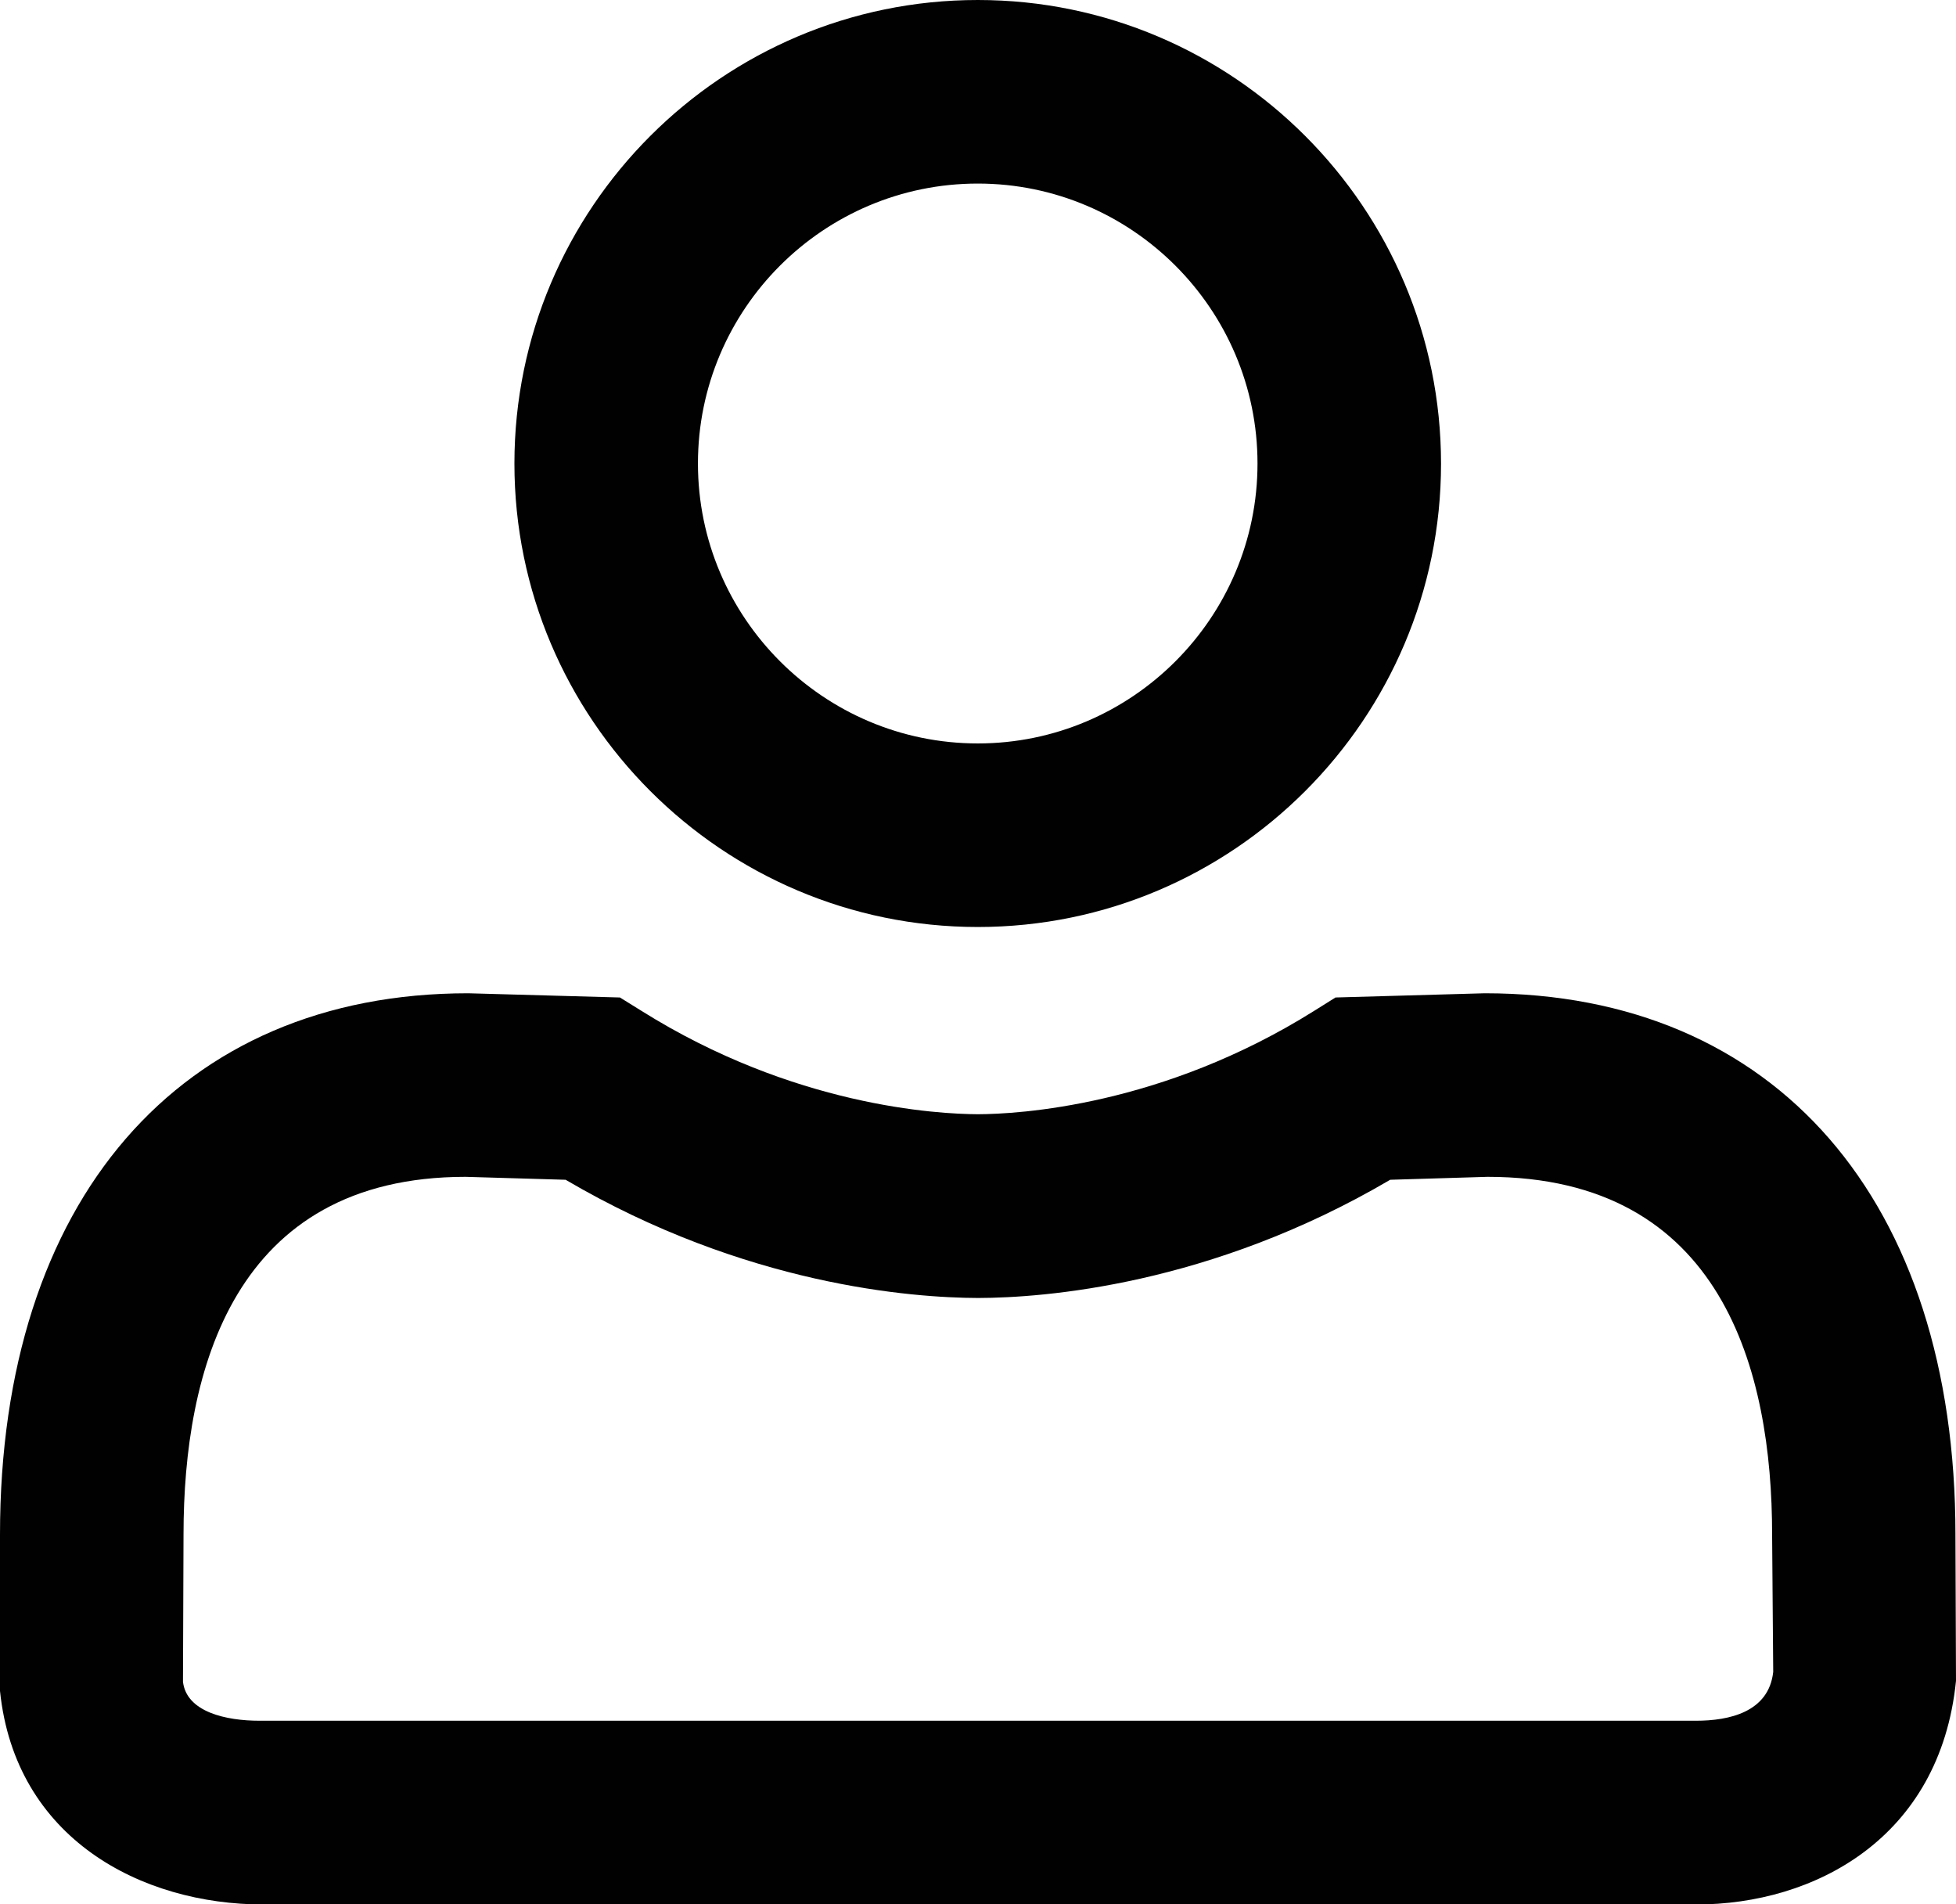 <?xml version="1.0" encoding="utf-8"?>
<!-- Generator: Adobe Illustrator 17.0.0, SVG Export Plug-In . SVG Version: 6.00 Build 0)  -->
<!DOCTYPE svg PUBLIC "-//W3C//DTD SVG 1.1//EN" "http://www.w3.org/Graphics/SVG/1.1/DTD/svg11.dtd">
<svg version="1.1" id="Layer_1" xmlns="http://www.w3.org/2000/svg" xmlns:xlink="http://www.w3.org/1999/xlink" x="0px" y="0px"
	 width="10.658px" height="10.374px" viewBox="0 0 10.658 10.374" enable-background="new 0 0 10.658 10.374" xml:space="preserve">
<g>
	<path fill="#010101" d="M10.655,8.36c0-1.819-0.978-2.949-2.565-2.949L7.277,5.434L7.162,5.506C6.332,6.027,5.547,6.069,5.329,6.07
		C5.108,6.069,4.324,6.027,3.494,5.506L3.378,5.434L2.551,5.411C0.978,5.411,0,6.54,0,8.36l0,0.852
		c0.083,0.804,0.769,1.163,1.436,1.163c0,0,0,0,0.001,0h7.805c0.643,0,1.329-0.359,1.416-1.218L10.655,8.36z M9.242,9.374H5.328
		H1.413c-0.178,0-0.396-0.046-0.416-0.212L1,8.36C1,7.47,1.27,6.411,2.537,6.411l0.545,0.016c0.981,0.576,1.89,0.643,2.248,0.644
		c0.354-0.001,1.263-0.067,2.245-0.644l0.53-0.016c1.282,0,1.551,1.06,1.551,1.949l0.006,0.748C9.638,9.328,9.42,9.374,9.242,9.374z
		"/>
	<path fill="#010101" d="M5.328,5.05c1.392,0,2.524-1.133,2.524-2.524C7.852,1.133,6.72,0,5.328,0S2.803,1.133,2.803,2.525
		C2.803,3.917,3.936,5.05,5.328,5.05z M5.328,1c0.84,0,1.524,0.685,1.524,1.525S6.168,4.05,5.328,4.05S3.803,3.366,3.803,2.525
		S4.487,1,5.328,1z"/>
</g>
</svg>
